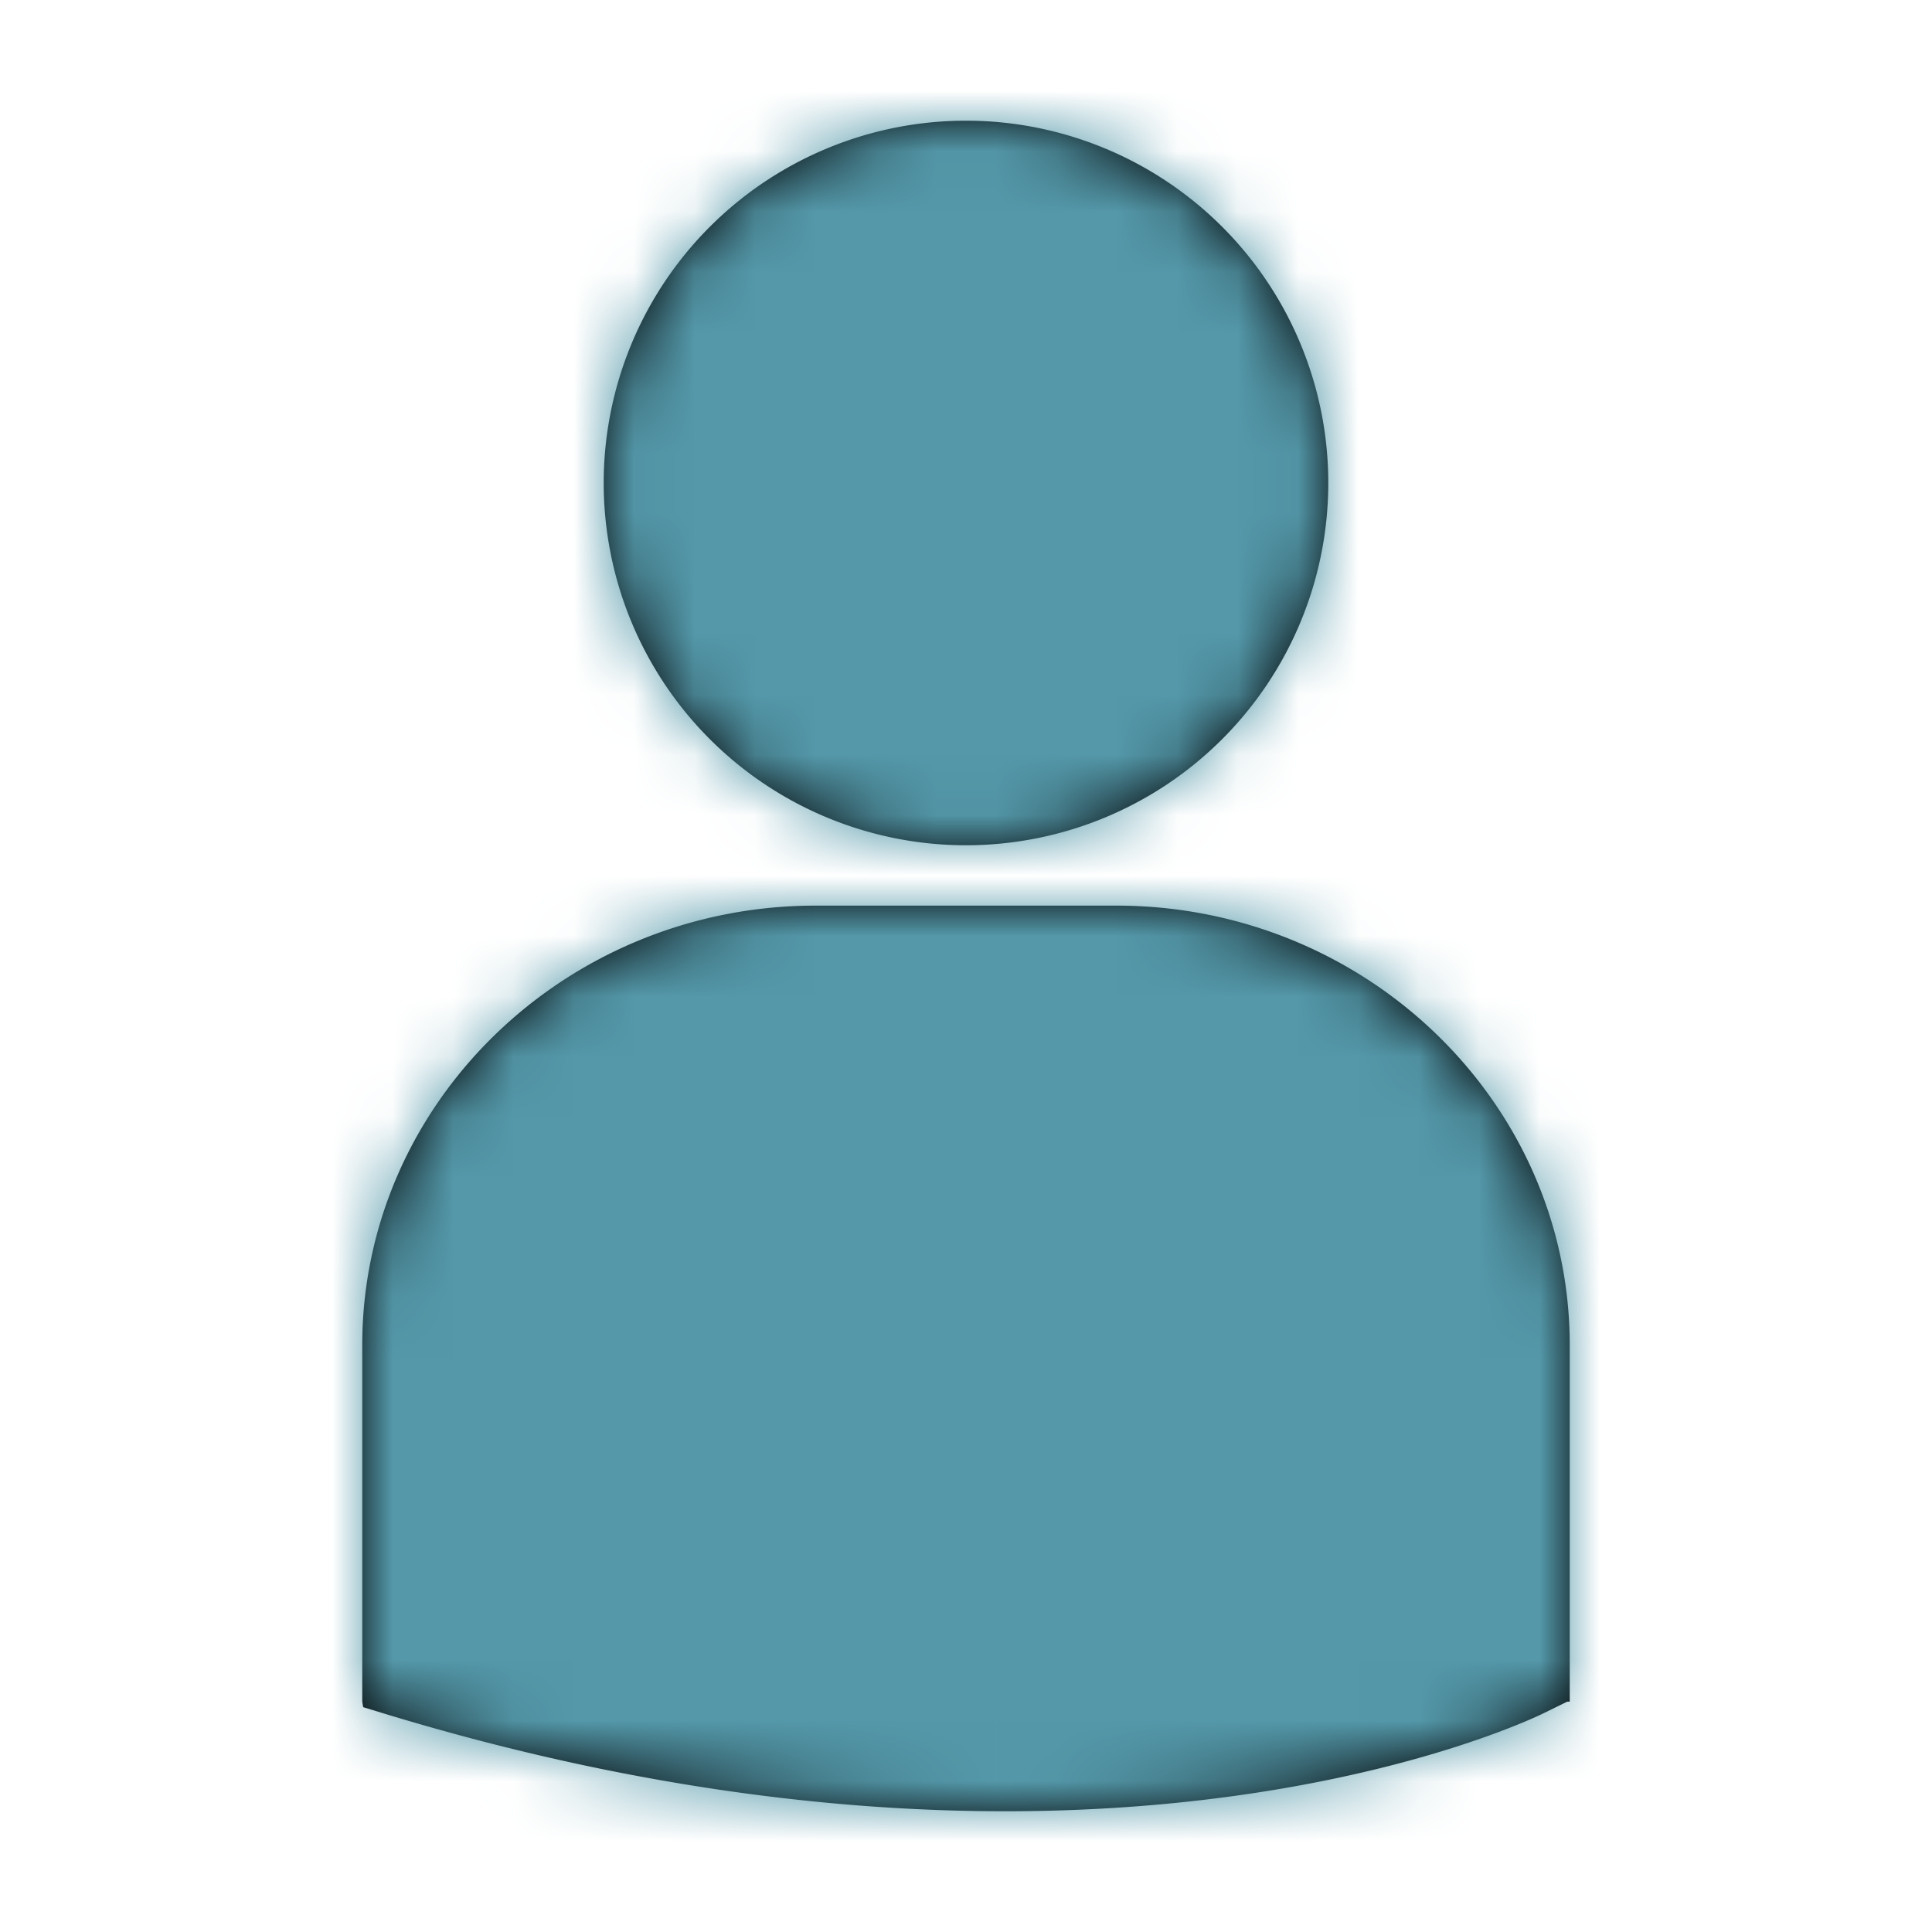 <svg xmlns="http://www.w3.org/2000/svg" xmlns:xlink="http://www.w3.org/1999/xlink" width="32" height="32" viewBox="0 0 32 32">
    <defs>
        <path id="a" d="M16 14a6 6 0 1 1 0-12.001A6 6 0 0 1 16 14zm2.49 1C22.63 15 26 18.267 26 22.282v5.903h-.043l-.391.192c-.198.097-3.397 1.623-8.918 1.623-2.827 0-6.26-.4-10.213-1.596l-.42-.128L6 28.184v-5.902C6 18.267 9.37 15 13.511 15h4.978z"/>
    </defs>
    <g fill="none" fill-rule="evenodd">
        <path fill="#FFF" d="M-1216-35H224v2589h-1440z"/>
        <g>
            <mask id="b" fill="#fff">
                <use xlink:href="#a"/>
            </mask>
            <use fill="#000" fill-rule="nonzero" xlink:href="#a"/>
            <g fill="#5498A9" mask="url(#b)">
                <path d="M0 0h32v32H0z"/>
            </g>
        </g>
    </g>
</svg>
